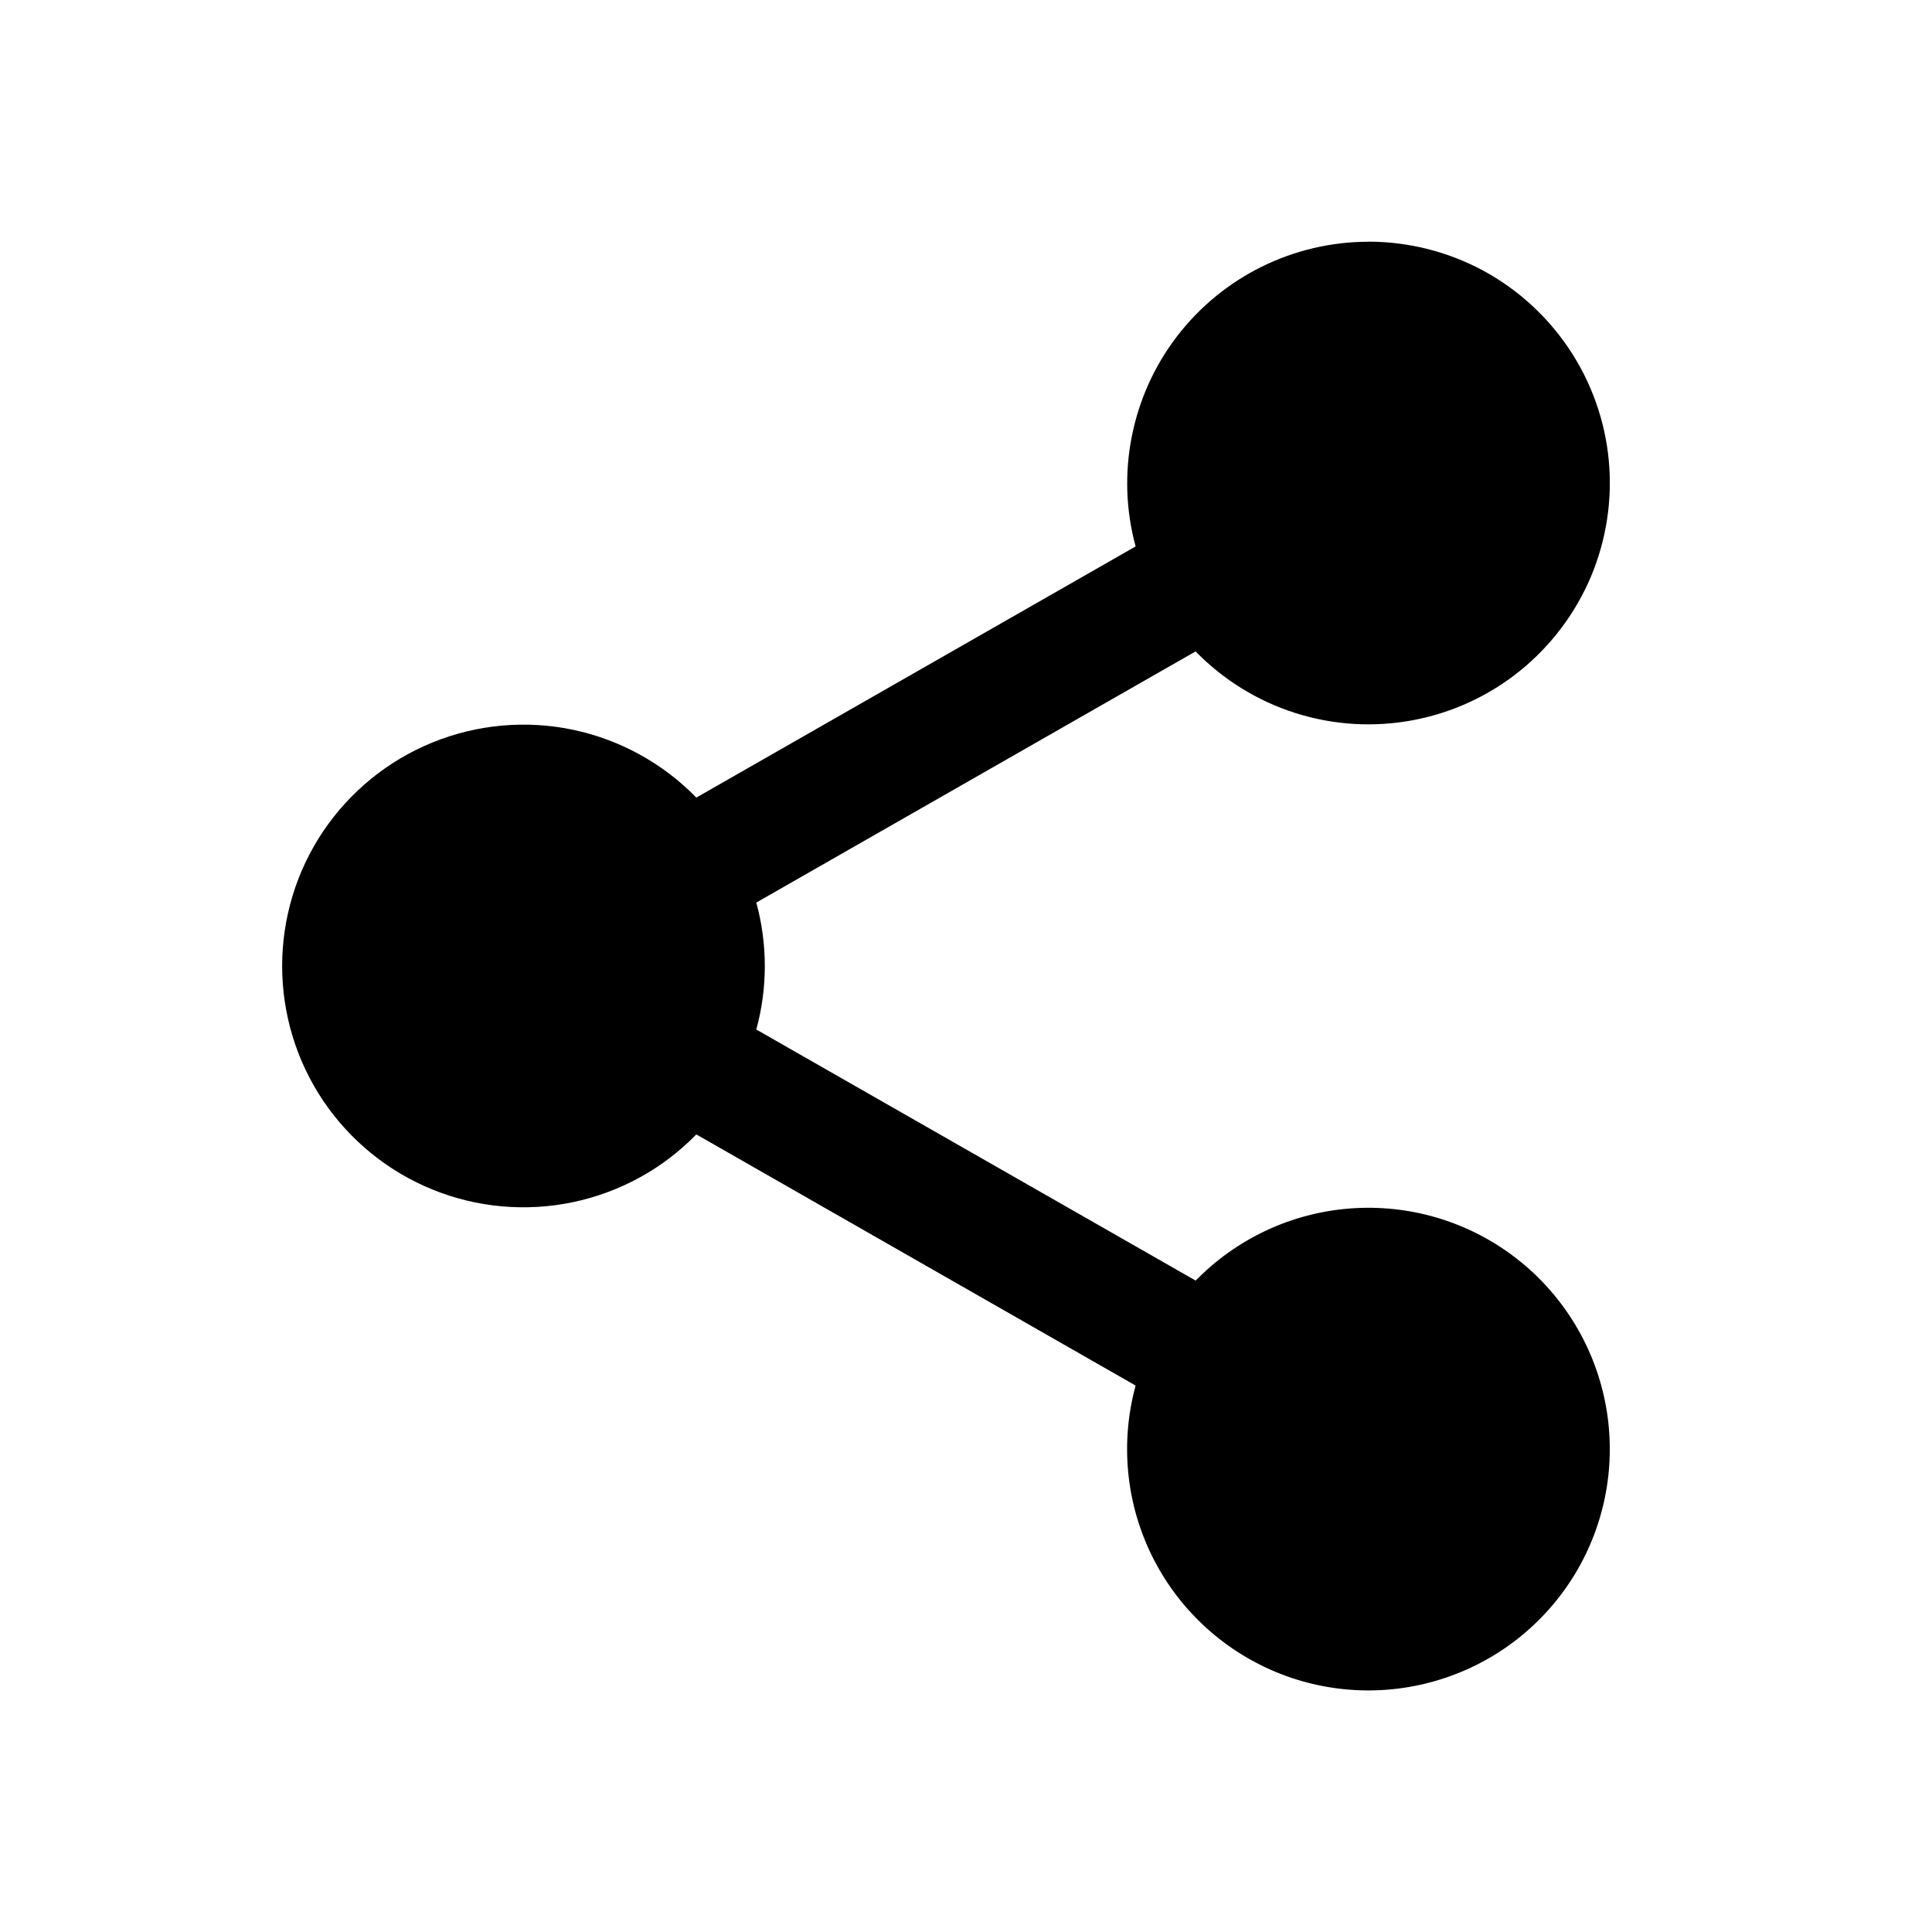 <svg width="24" height="24" viewBox="0 0 24 24" fill="none" xmlns="http://www.w3.org/2000/svg">
<path d="M17 3.002C17.495 3.002 17.982 3.125 18.418 3.358C18.853 3.592 19.224 3.931 19.498 4.343C19.771 4.755 19.939 5.229 19.985 5.721C20.031 6.214 19.954 6.71 19.762 7.166C19.569 7.621 19.267 8.022 18.882 8.333C18.497 8.644 18.041 8.854 17.555 8.946C17.069 9.038 16.568 9.008 16.096 8.859C15.625 8.71 15.197 8.446 14.852 8.092L9.395 11.212C9.536 11.728 9.536 12.273 9.395 12.789L14.853 15.908C15.363 15.386 16.045 15.067 16.772 15.012C17.5 14.957 18.222 15.168 18.805 15.608C19.387 16.047 19.789 16.684 19.936 17.398C20.083 18.113 19.964 18.857 19.602 19.49C19.239 20.123 18.659 20.603 17.968 20.838C17.278 21.074 16.525 21.05 15.851 20.771C15.177 20.491 14.628 19.976 14.307 19.321C13.986 18.666 13.915 17.916 14.107 17.212L8.65 14.092C8.234 14.519 7.7 14.812 7.116 14.934C6.533 15.056 5.926 15.002 5.373 14.777C4.821 14.553 4.348 14.168 4.015 13.674C3.682 13.179 3.505 12.596 3.505 12C3.505 11.404 3.682 10.821 4.015 10.326C4.348 9.832 4.821 9.447 5.373 9.223C5.926 8.998 6.533 8.943 7.116 9.065C7.7 9.188 8.234 9.481 8.65 9.908L14.107 6.788C13.986 6.343 13.97 5.877 14.059 5.425C14.148 4.973 14.339 4.547 14.619 4.181C14.899 3.815 15.259 3.518 15.672 3.314C16.085 3.11 16.539 3.003 17 3.003V3.002Z" fill="black"/>
</svg>
